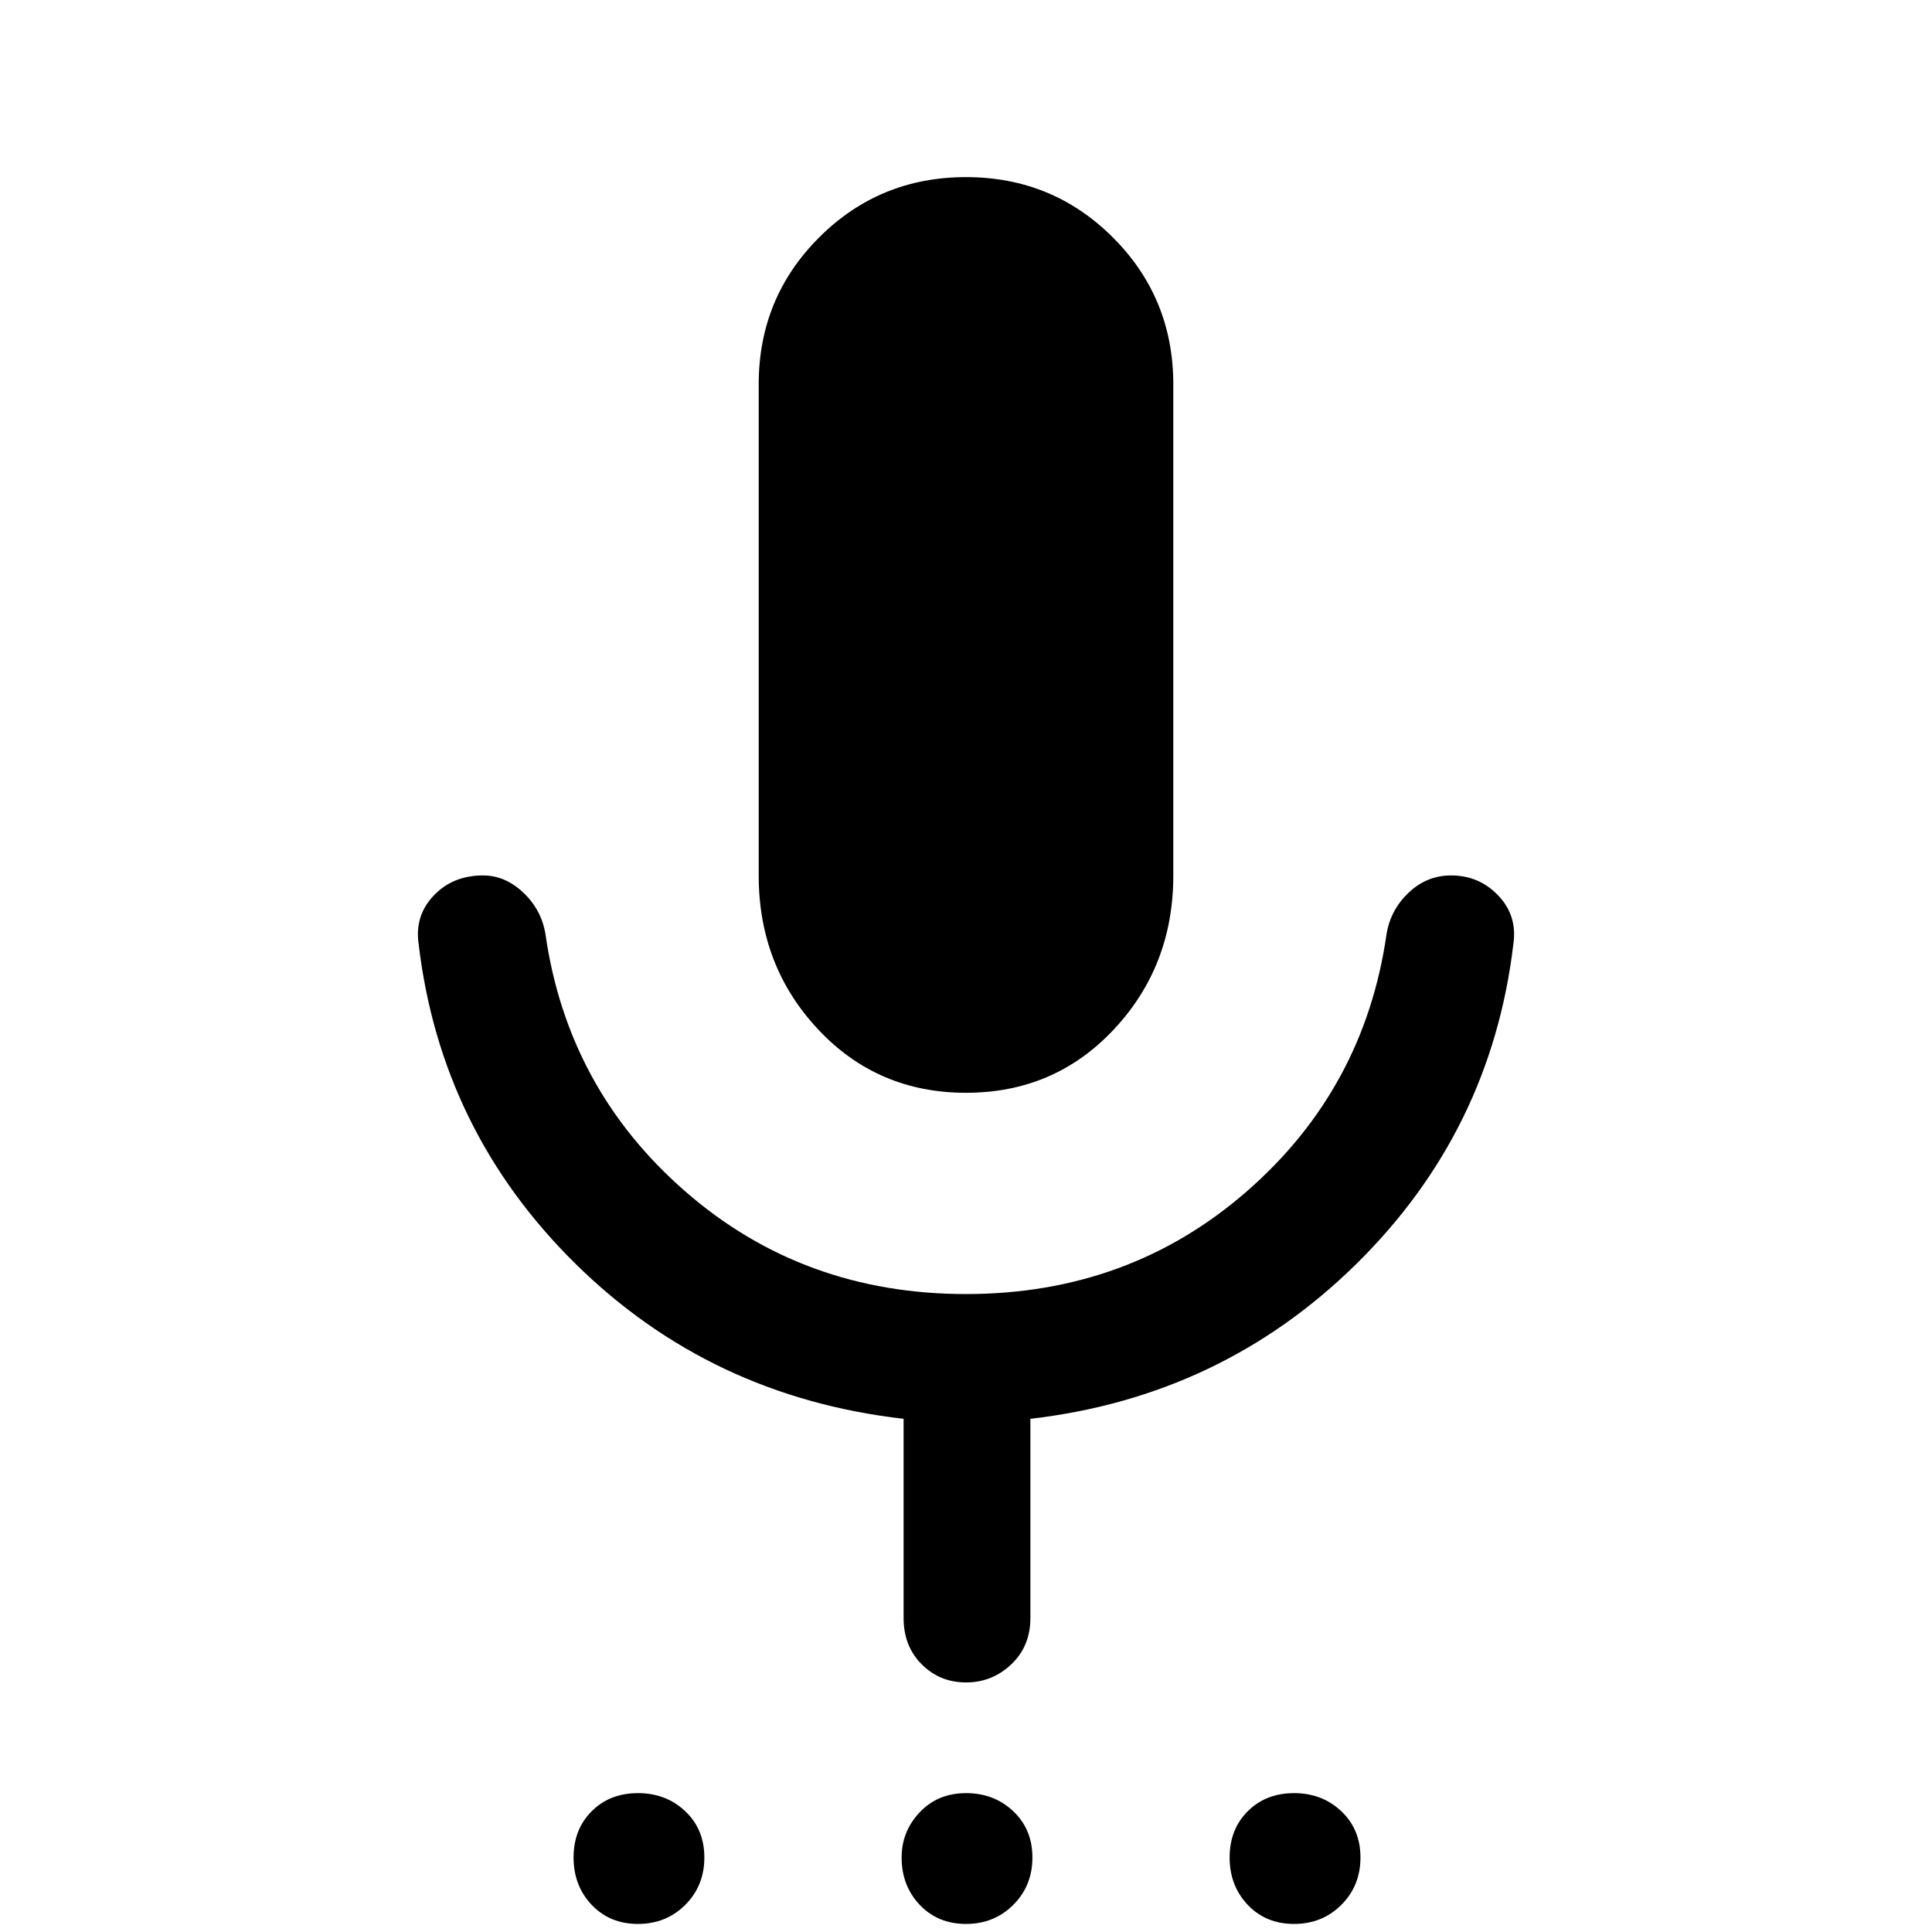 <svg xmlns="http://www.w3.org/2000/svg" height="40" width="40"><path d="M13.208 39.833q-.583 0-.958-.395-.375-.396-.375-.98 0-.583.375-.958t.958-.375q.584 0 .98.375.395.375.395.958 0 .584-.395.98-.396.395-.98.395Zm6.792 0q-.583 0-.958-.395-.375-.396-.375-.98 0-.541.375-.937t.958-.396q.583 0 .979.375t.396.958q0 .584-.396.98-.396.395-.979.395Zm6.792 0q-.584 0-.959-.395-.375-.396-.375-.98 0-.583.375-.958t.959-.375q.583 0 .979.375t.396.958q0 .584-.396.98-.396.395-.979.395ZM20 22.625q-1.833 0-3.062-1.313-1.23-1.312-1.23-3.187V7.958q0-1.791 1.25-3.041T20 3.667q1.792 0 3.042 1.25 1.25 1.25 1.25 3.041v10.167q0 1.875-1.23 3.187-1.229 1.313-3.062 1.313Zm0 12.208q-.542 0-.917-.375t-.375-.958v-4.125q-4-.458-6.791-3.208-2.792-2.75-3.25-6.625-.084-.584.312-1 .396-.417 1.021-.417.458 0 .833.354.375.354.459.854.458 3.209 2.896 5.334 2.437 2.125 5.812 2.125 3.375 0 5.812-2.125 2.438-2.125 2.896-5.334.084-.5.459-.854t.875-.354q.583 0 .979.417.396.416.312 1-.458 3.875-3.25 6.625-2.791 2.75-6.75 3.208V33.5q0 .583-.395.958-.396.375-.938.375Z"/></svg>
